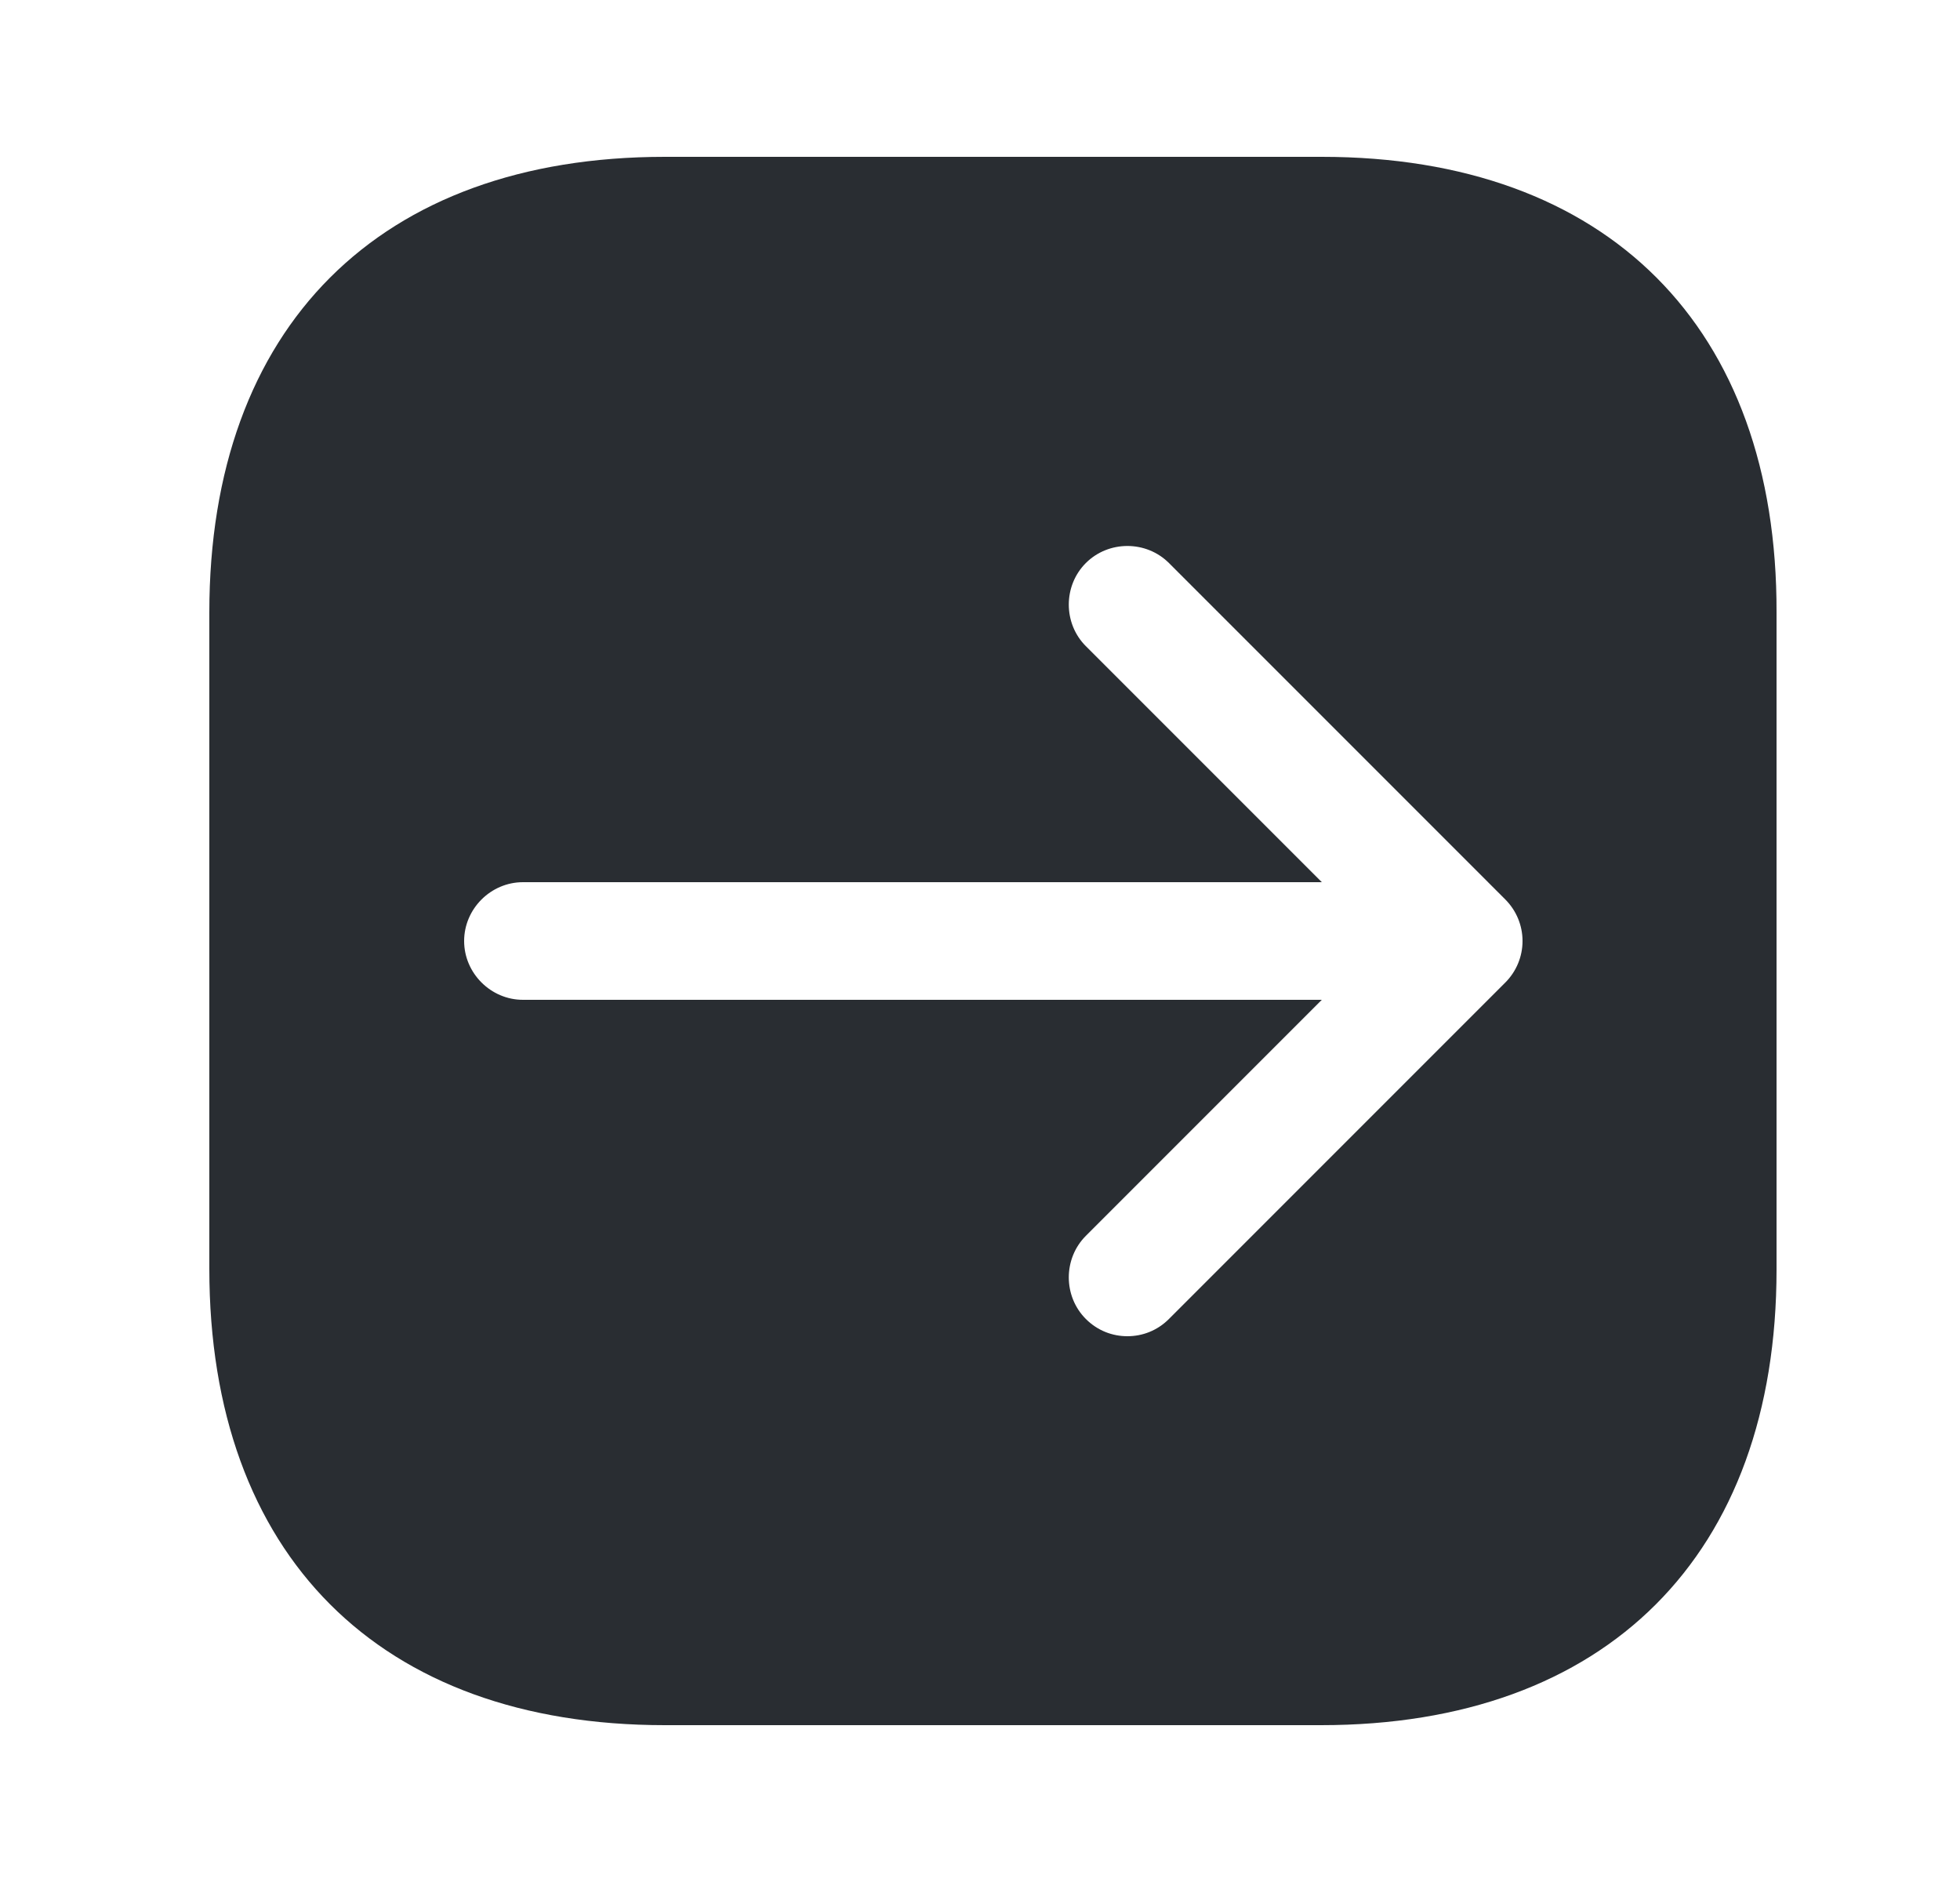 <svg width="25" height="24" viewBox="0 0 25 24" fill="none" xmlns="http://www.w3.org/2000/svg">
<path d="M16.86 2H8.48C4.84 2 2.67 4.17 2.67 7.81V16.18C2.67 19.83 4.84 22 8.48 22H16.85C20.49 22 22.66 19.83 22.66 16.19V7.81C22.67 4.17 20.5 2 16.86 2ZM19.2 12.53L14.91 16.82C14.76 16.97 14.57 17.04 14.38 17.04C14.19 17.04 14 16.97 13.85 16.82C13.56 16.53 13.56 16.05 13.85 15.76L16.86 12.75H6.67C6.26 12.75 5.92 12.41 5.92 12C5.92 11.59 6.26 11.25 6.67 11.25H16.86L13.85 8.24C13.56 7.95 13.56 7.47 13.85 7.18C14.14 6.89 14.62 6.89 14.91 7.18L19.2 11.47C19.34 11.61 19.42 11.8 19.42 12C19.42 12.2 19.34 12.39 19.2 12.53Z" fill="#292D32"/>
</svg>
